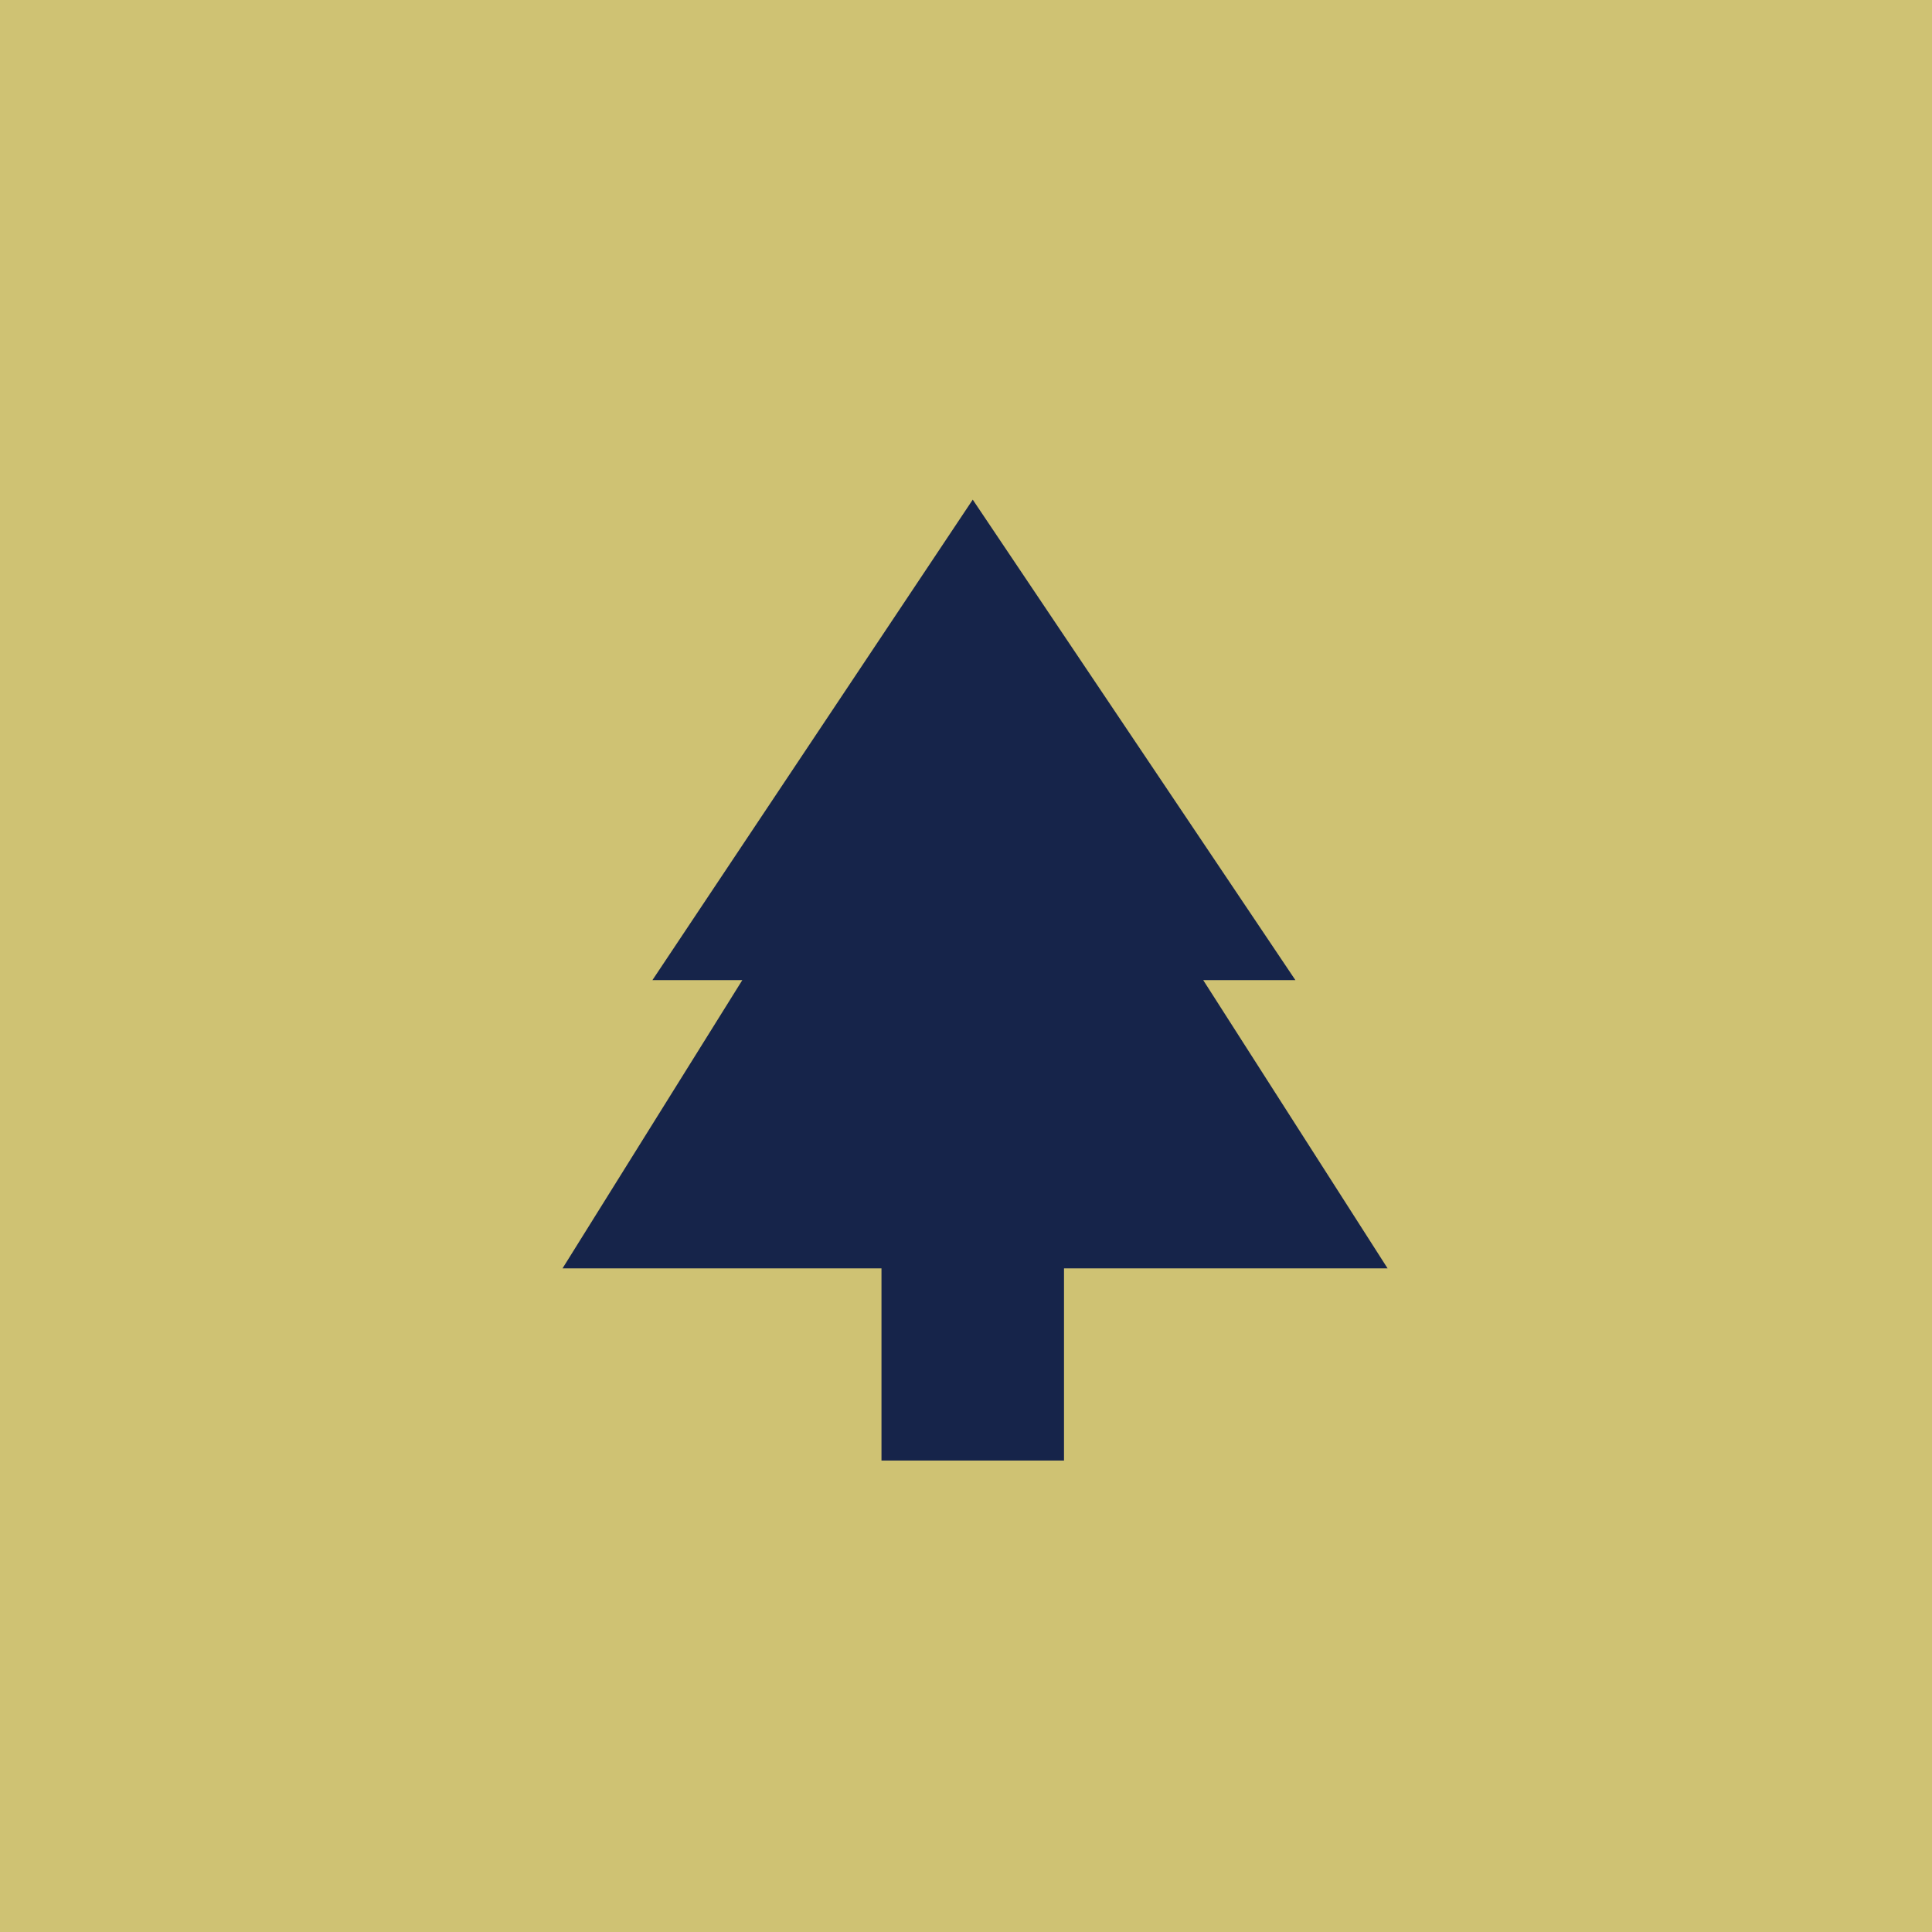 <svg xmlns="http://www.w3.org/2000/svg" width="55" height="55" viewBox="0 0 55 55" fill="none">
<rect width="55" height="55" fill="#CFC273"/>
<path d="M34.253 27.902H36.877L27.692 14.224L18.573 27.902H21.132L16.014 36.108H25.094V41.579H30.29V36.108H39.502L34.253 27.902Z" fill="#16244A"/>
</svg>